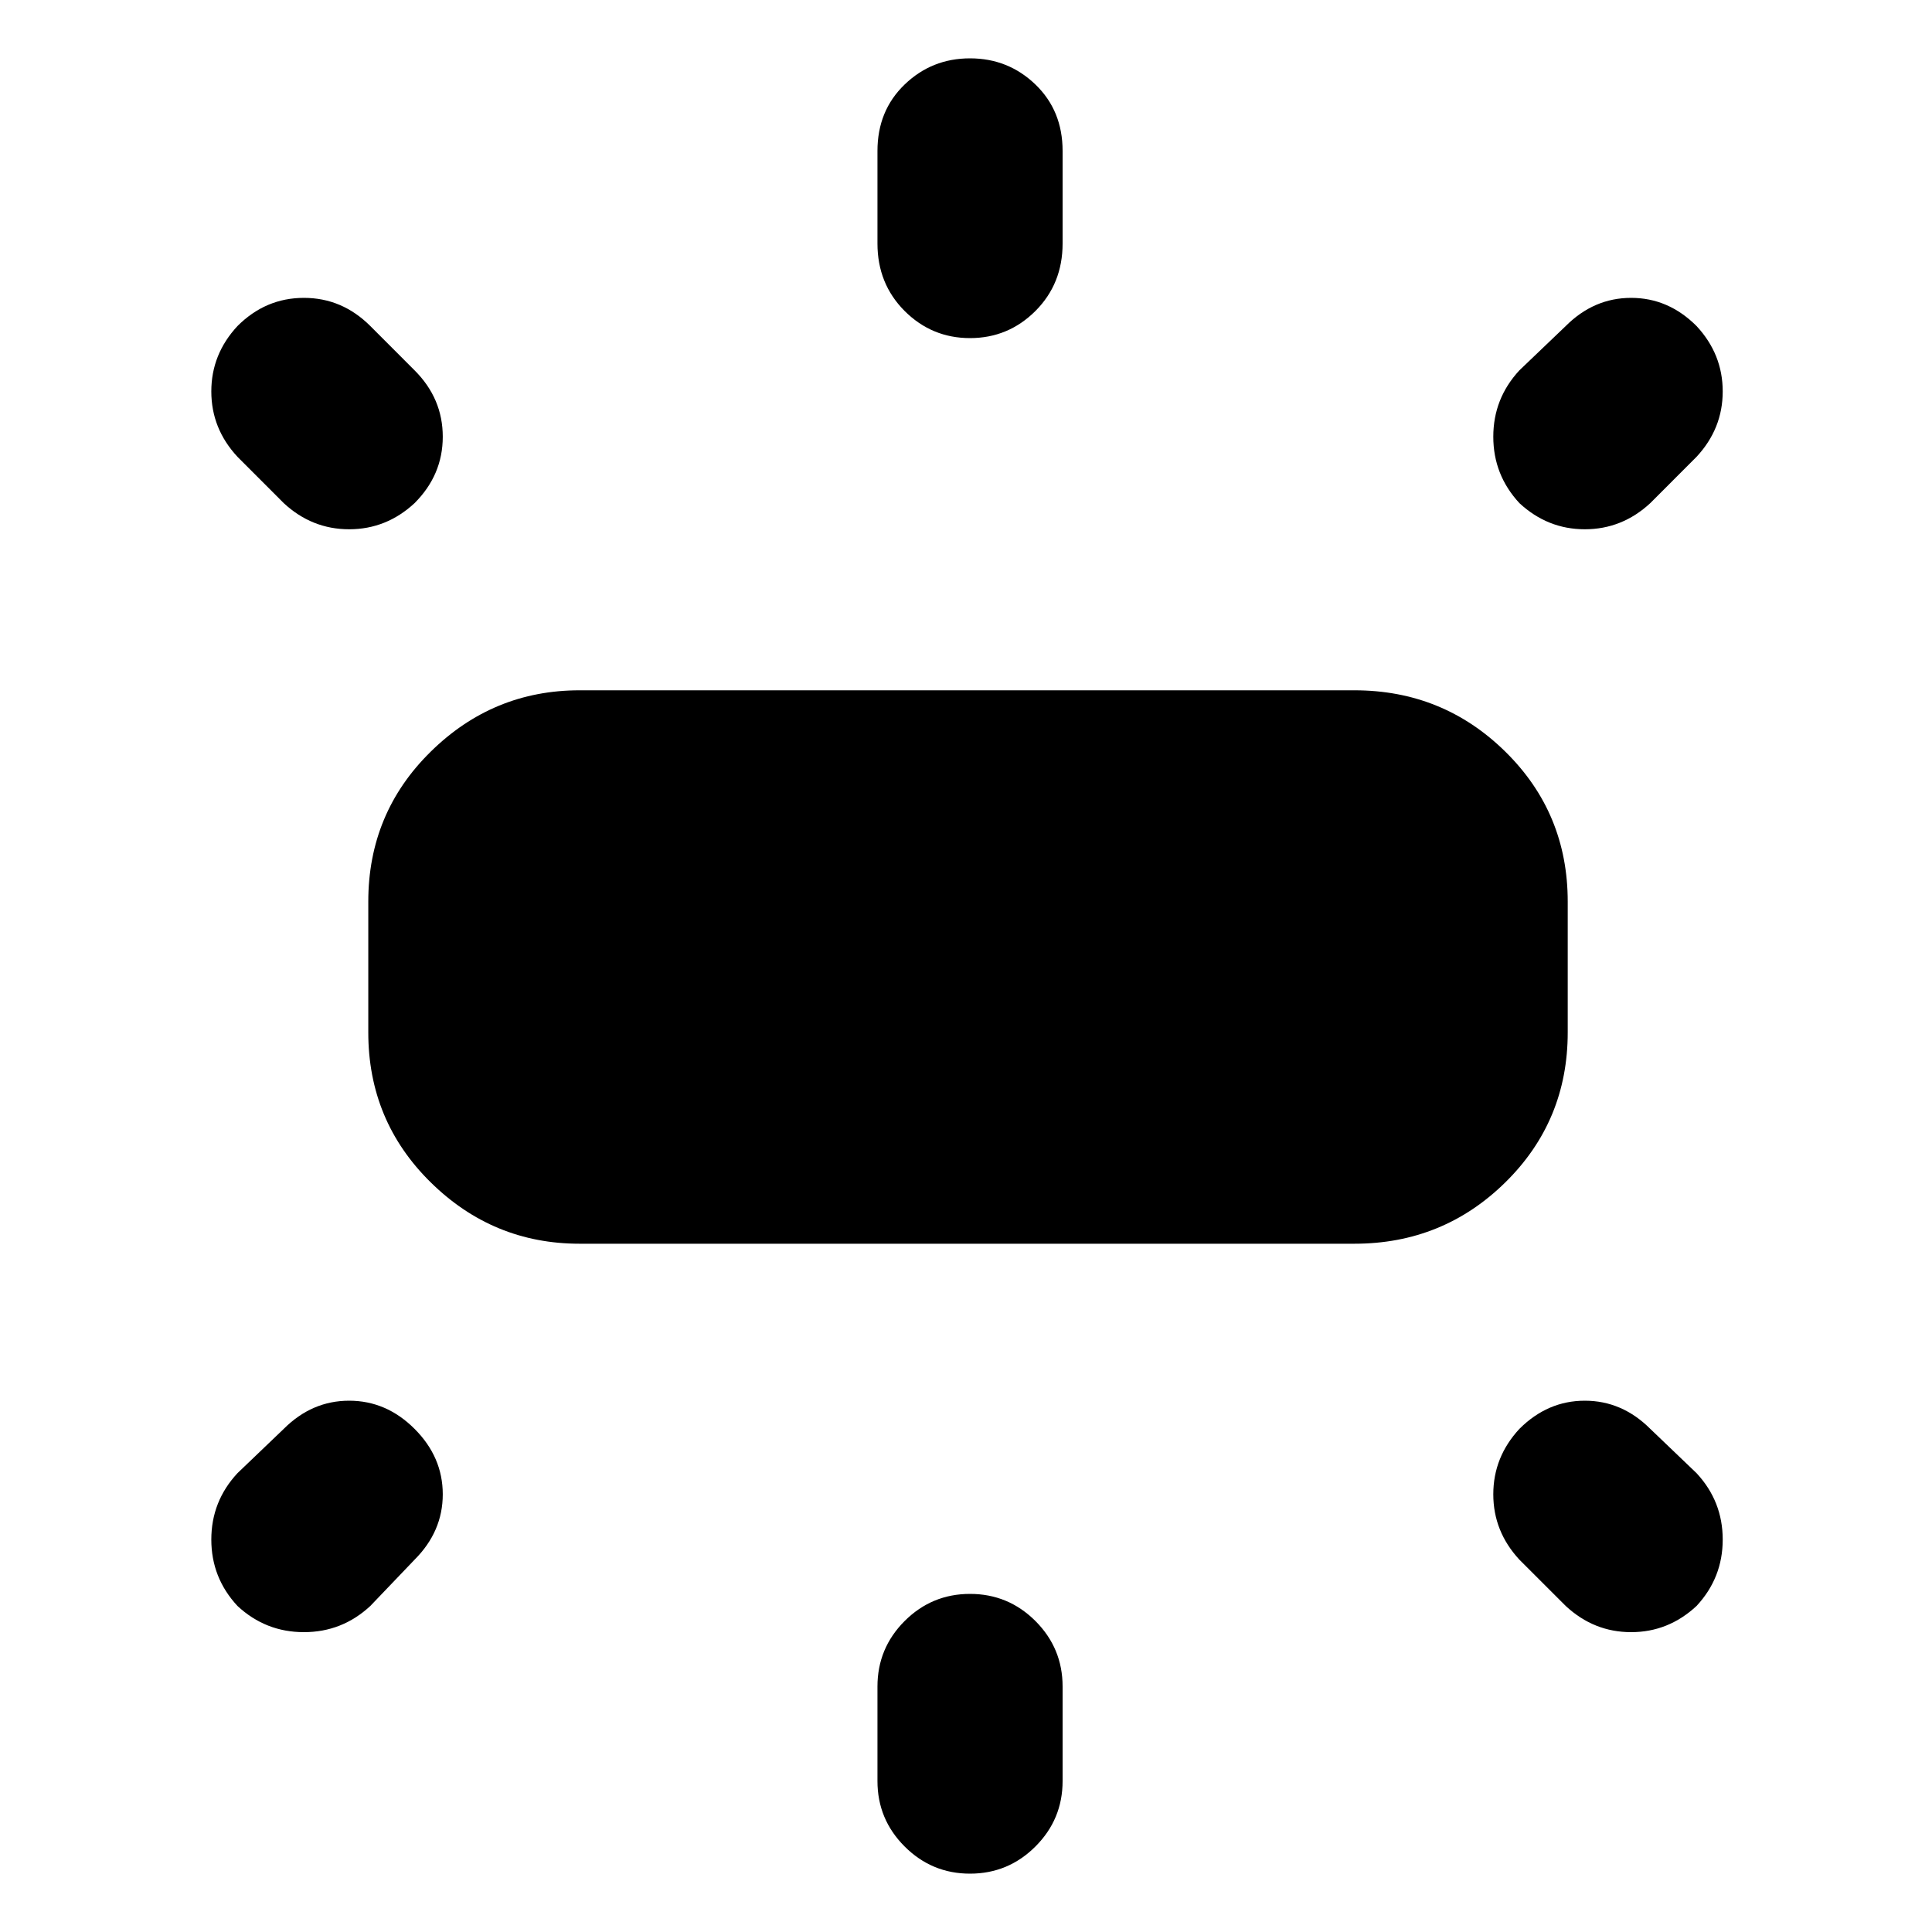 <svg xmlns="http://www.w3.org/2000/svg" height="40" width="40"><path d="M12 25.75Q10.208 25.75 8.917 24.479Q7.625 23.208 7.625 21.375V18.667Q7.625 16.833 8.917 15.563Q10.208 14.292 12 14.292H28.042Q29.875 14.292 31.167 15.563Q32.458 16.833 32.458 18.667V21.375Q32.458 23.208 31.167 24.479Q29.875 25.75 28.042 25.75ZM20.083 7Q19.292 7 18.729 6.438Q18.167 5.875 18.167 5.042V3.125Q18.167 2.292 18.729 1.75Q19.292 1.208 20.083 1.208Q20.875 1.208 21.438 1.75Q22 2.292 22 3.125V5.042Q22 5.875 21.438 6.438Q20.875 7 20.083 7ZM31.458 10.417Q30.917 9.833 30.917 9.042Q30.917 8.25 31.458 7.667L32.417 6.75Q33 6.167 33.771 6.167Q34.542 6.167 35.125 6.75Q35.667 7.333 35.667 8.104Q35.667 8.875 35.125 9.458L34.167 10.417Q33.583 10.958 32.812 10.958Q32.042 10.958 31.458 10.417ZM20.083 38.792Q19.292 38.792 18.729 38.229Q18.167 37.667 18.167 36.875V34.917Q18.167 34.125 18.729 33.562Q19.292 33 20.083 33Q20.875 33 21.438 33.562Q22 34.125 22 34.917V36.875Q22 37.667 21.438 38.229Q20.875 38.792 20.083 38.792ZM32.417 33.25 31.458 32.292Q30.917 31.708 30.917 30.938Q30.917 30.167 31.458 29.583Q32.042 29 32.812 29Q33.583 29 34.167 29.583L35.125 30.5Q35.667 31.083 35.667 31.875Q35.667 32.667 35.125 33.25Q34.542 33.792 33.771 33.792Q33 33.792 32.417 33.25ZM5.875 10.417 4.917 9.458Q4.375 8.875 4.375 8.104Q4.375 7.333 4.917 6.75Q5.5 6.167 6.292 6.167Q7.083 6.167 7.667 6.75L8.583 7.667Q9.167 8.25 9.167 9.042Q9.167 9.833 8.583 10.417Q8 10.958 7.229 10.958Q6.458 10.958 5.875 10.417ZM4.917 33.25Q4.375 32.667 4.375 31.875Q4.375 31.083 4.917 30.5L5.875 29.583Q6.458 29 7.229 29Q8 29 8.583 29.583Q9.167 30.167 9.167 30.938Q9.167 31.708 8.583 32.292L7.667 33.25Q7.083 33.792 6.292 33.792Q5.5 33.792 4.917 33.25Z"/></svg>